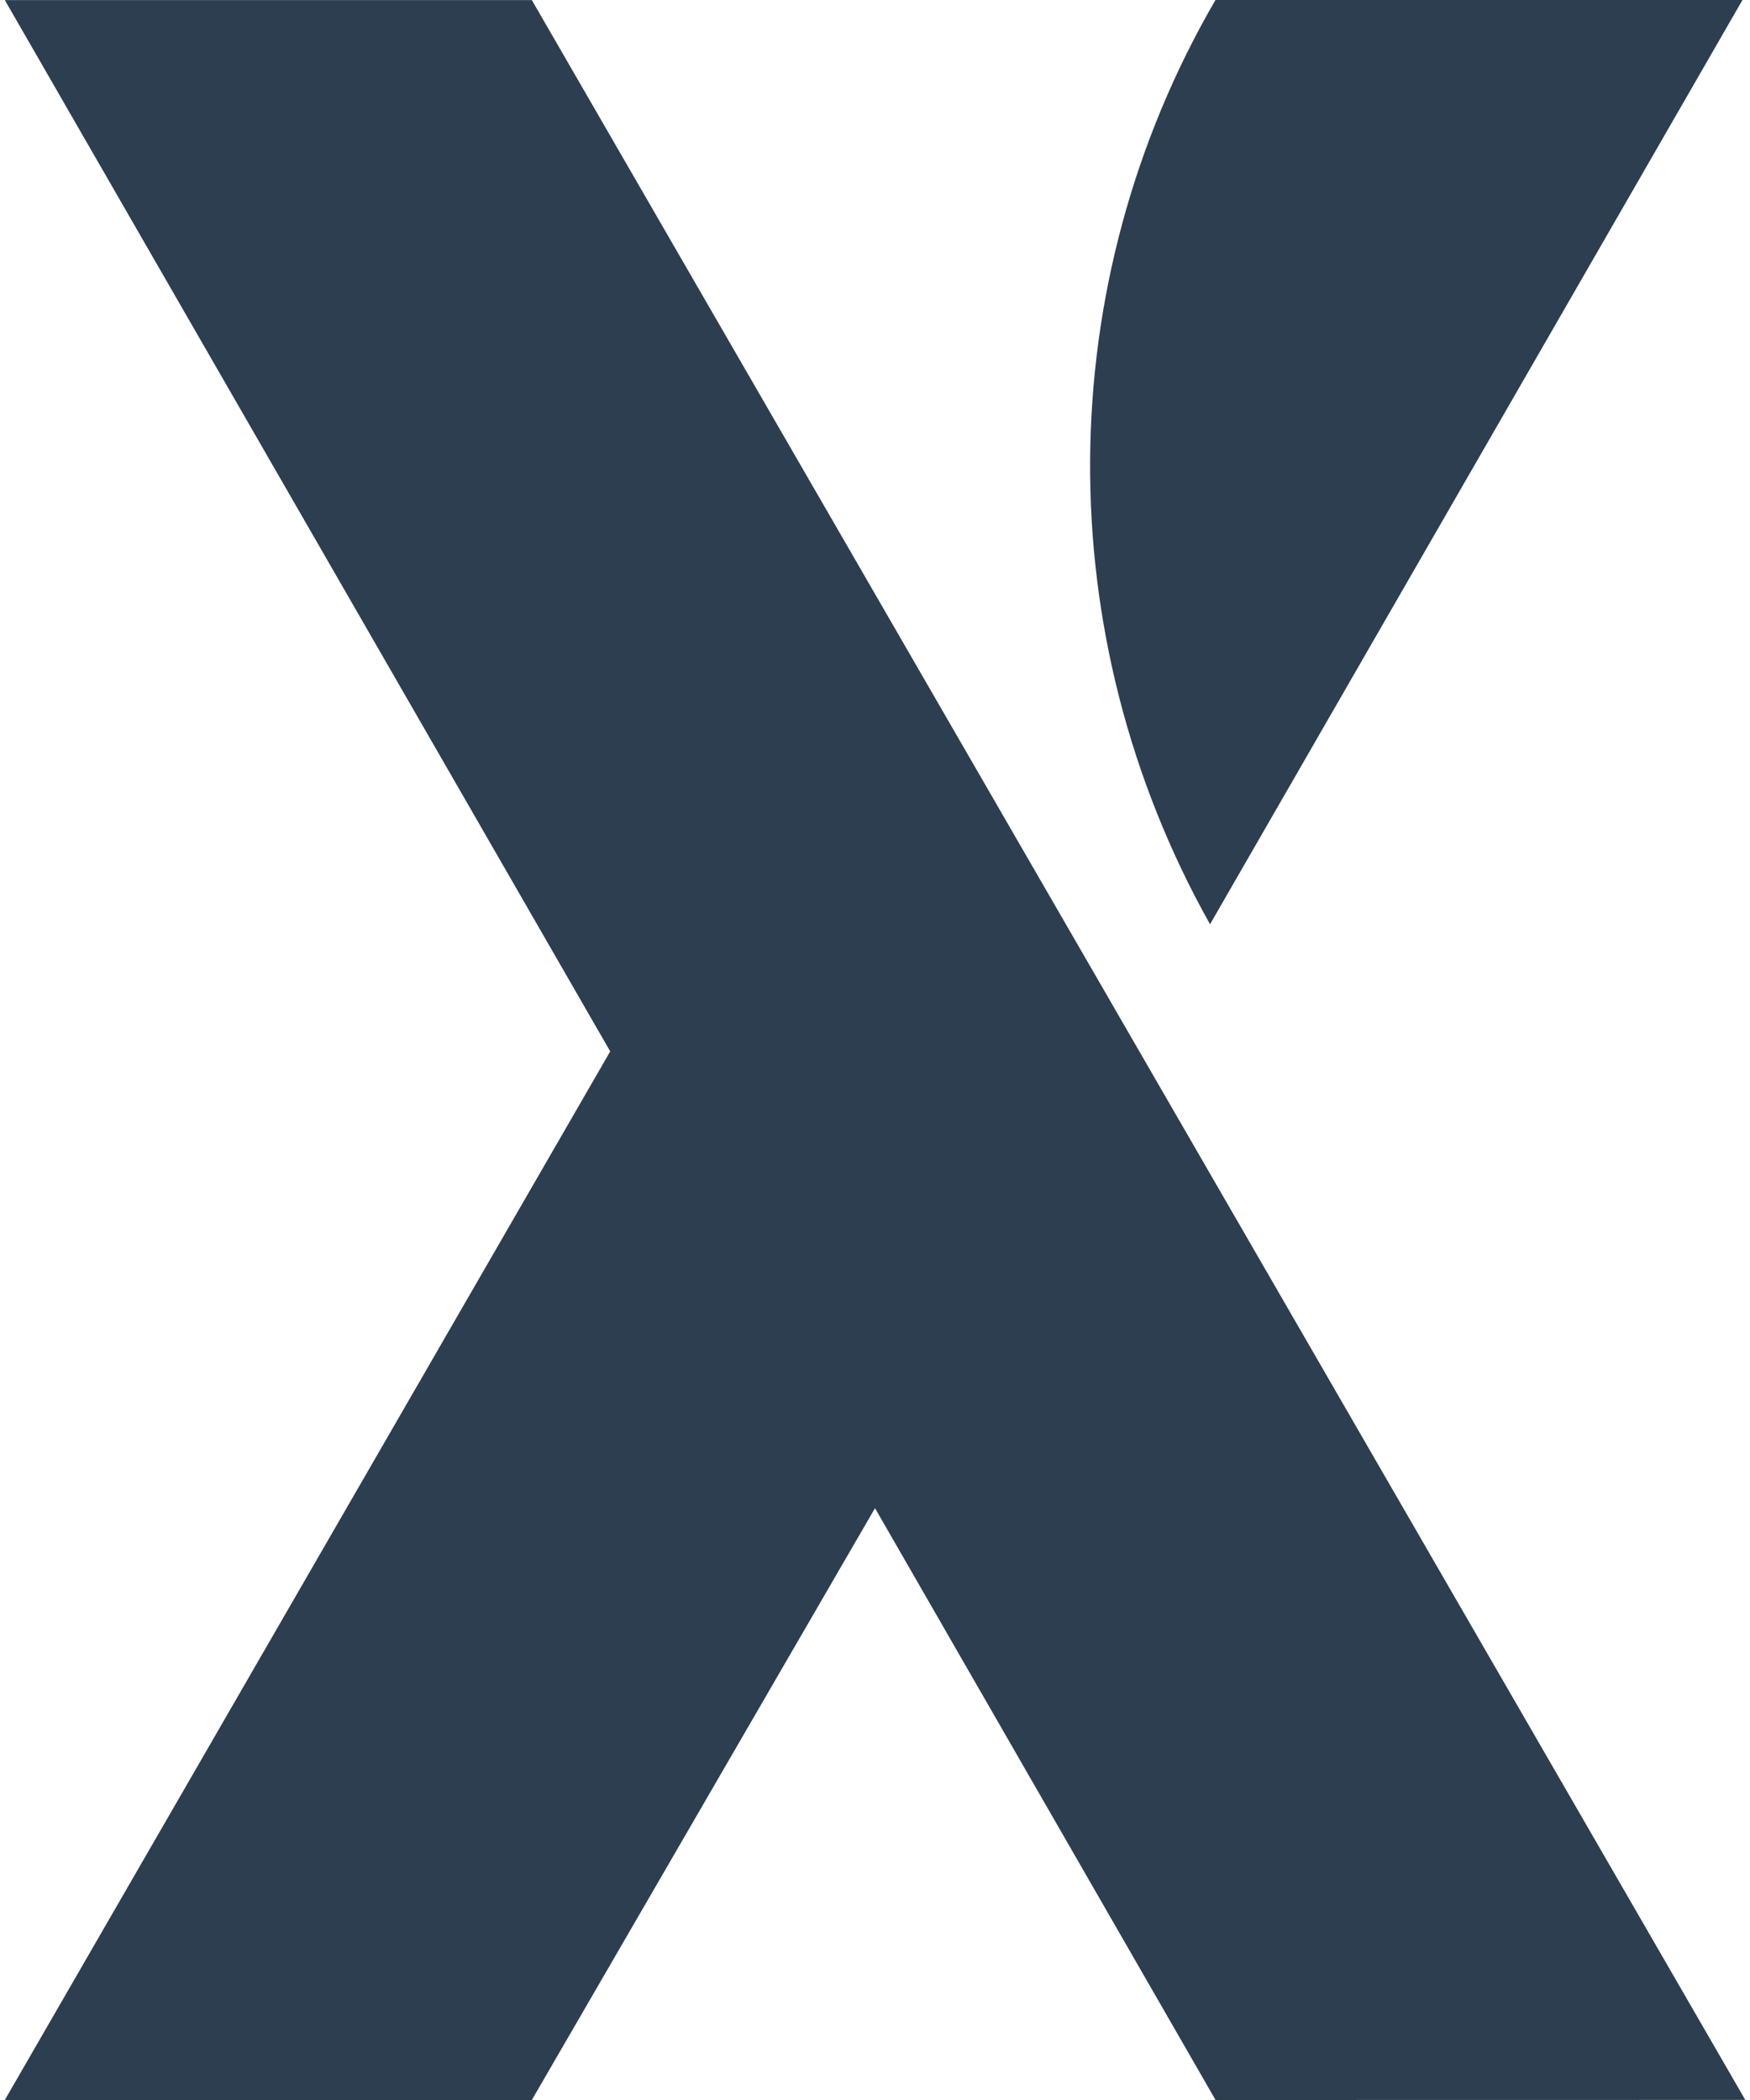 <svg fill="#2C3E50" role="img" viewBox="0 0 20 24" xmlns="http://www.w3.org/2000/svg"><title>XState</title><path d="M13.891 0h6.023l-6.085 10.563c-1.853-3.305-1.822-7.32 0.062-10.563z m6.055 23.999L6.078 0.001H0.055l6.919 12.015L0.055 24h6.023L10 17.236 13.892 24z"/></svg>